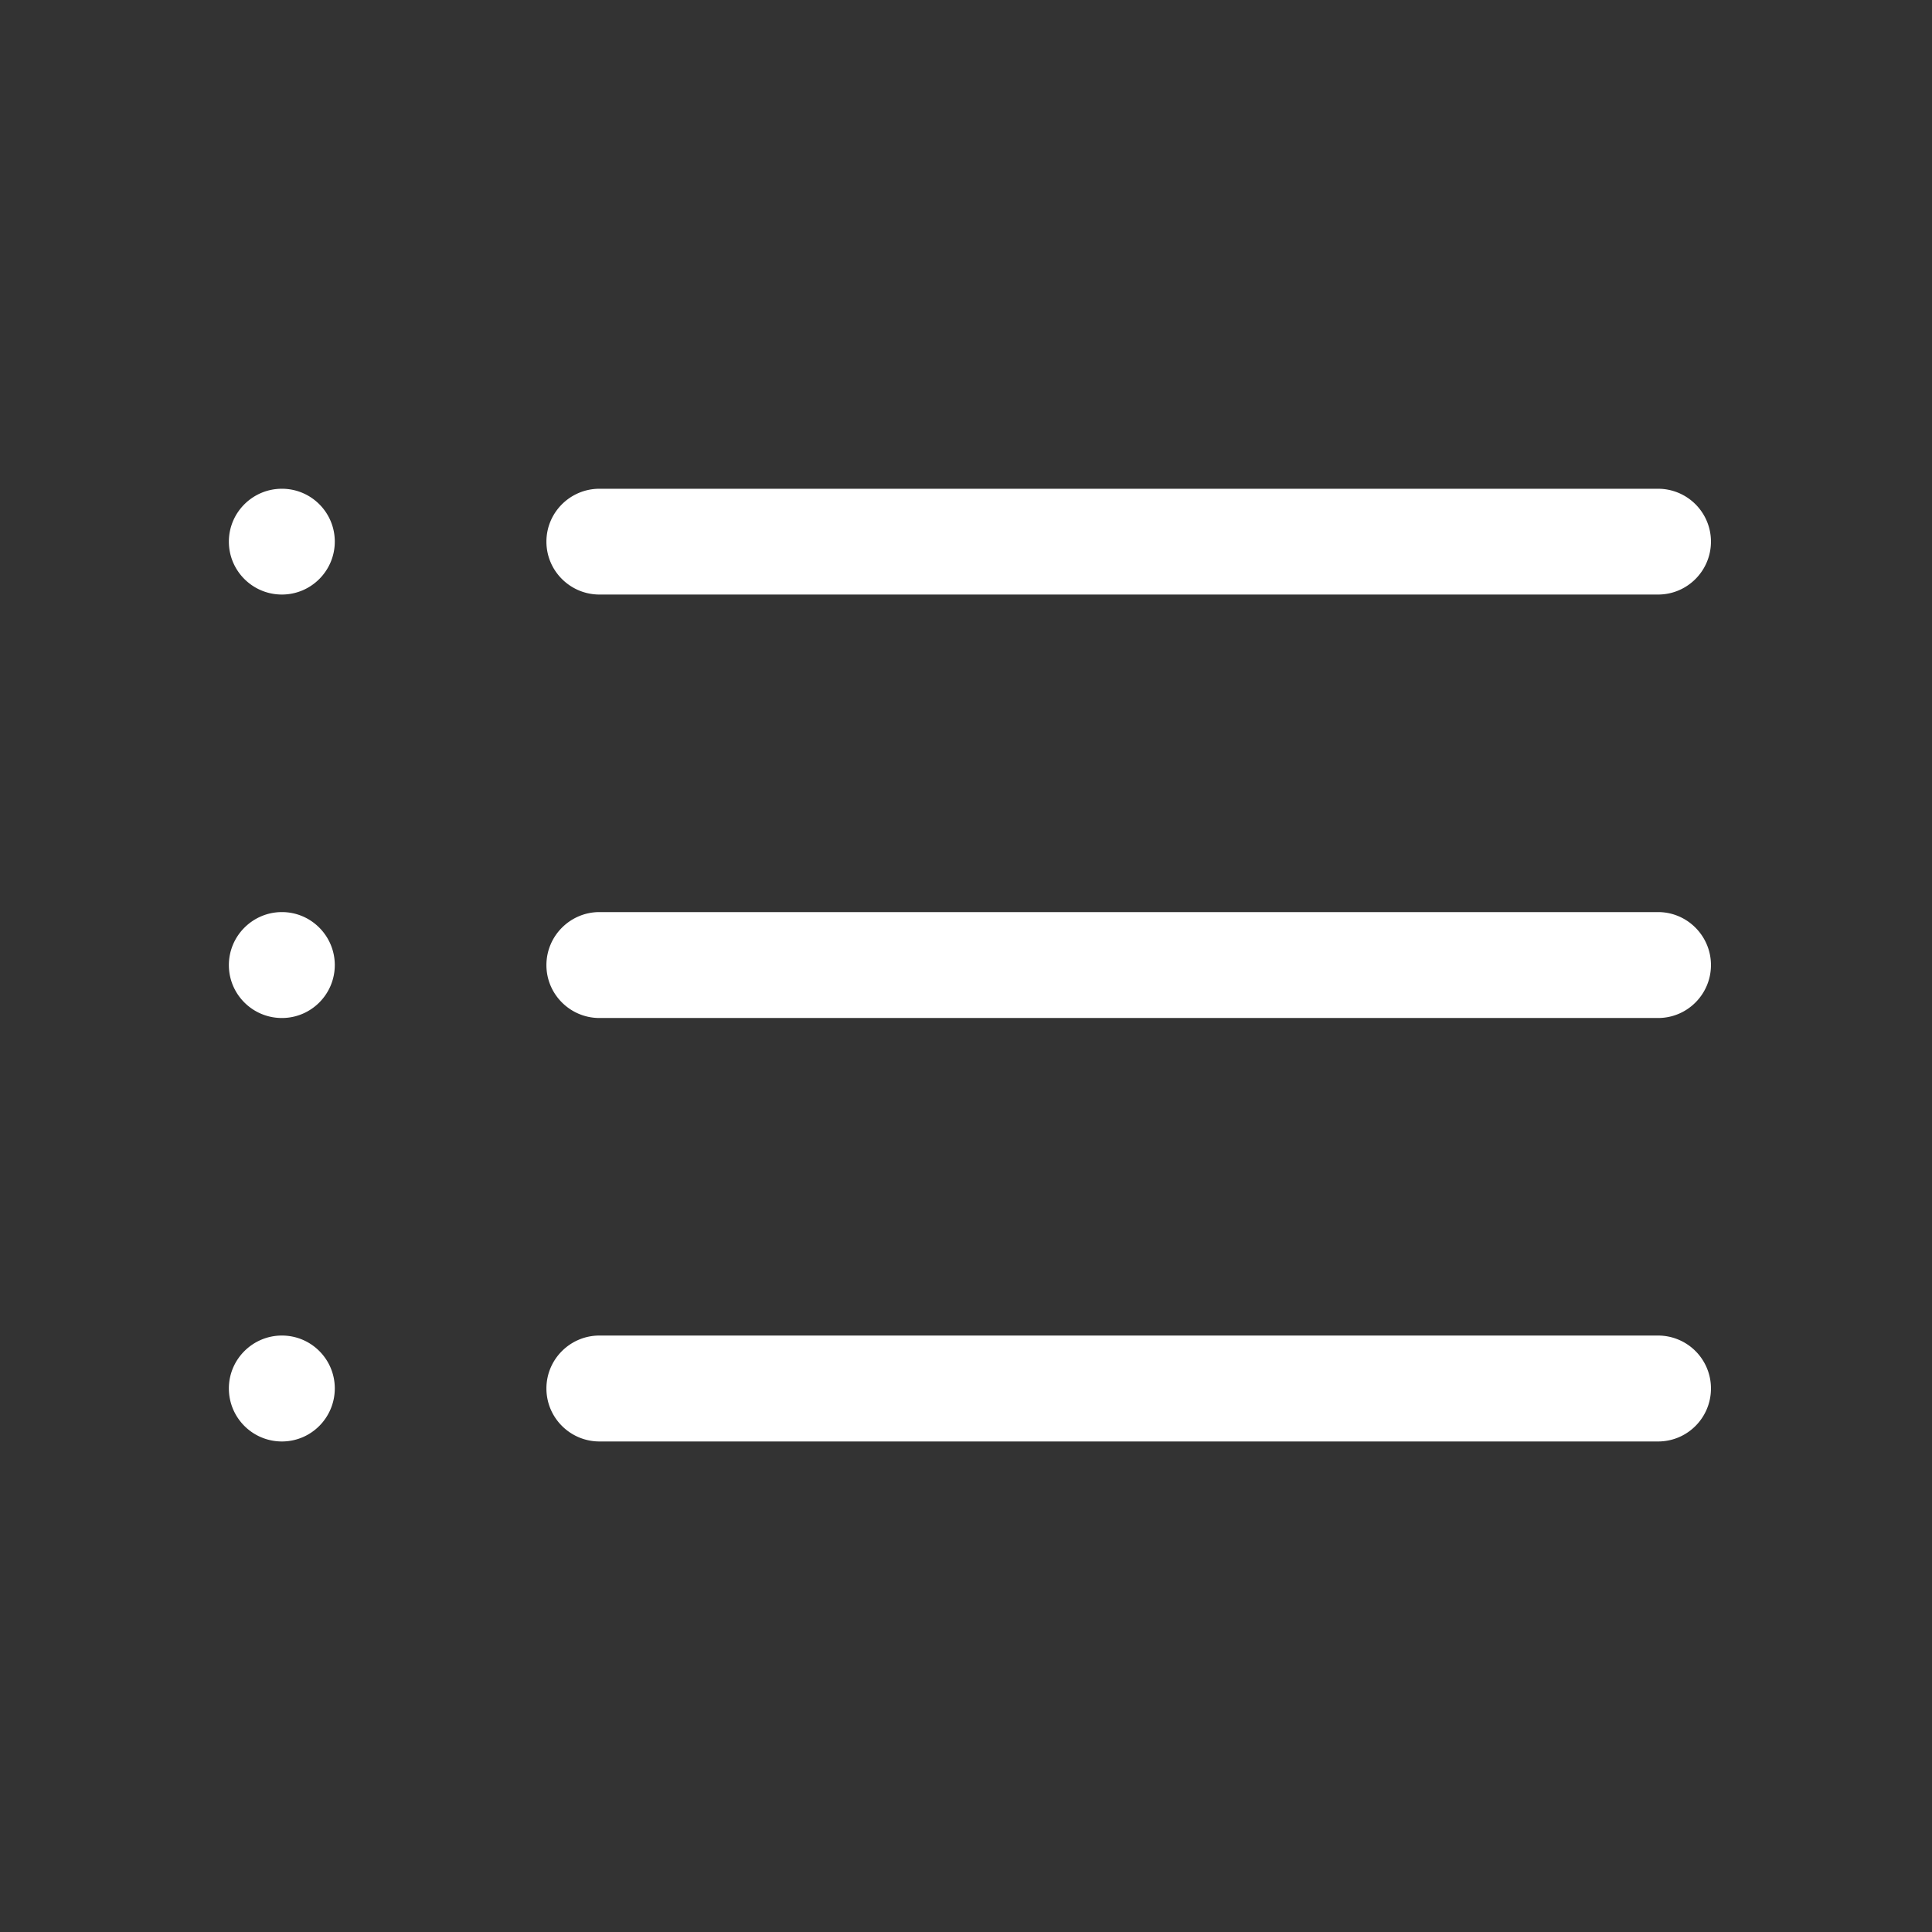 <?xml version="1.0" standalone="no"?><!DOCTYPE svg PUBLIC "-//W3C//DTD SVG 1.1//EN" "http://www.w3.org/Graphics/SVG/1.1/DTD/svg11.dtd"><svg class="icon" width="200px" height="200.00px" viewBox="0 0 1024 1024" version="1.1" xmlns="http://www.w3.org/2000/svg"><rect x="0" y="0" width="1024" height="1024" fill="#333333" stroke="none"/><path fill="#ffffff" d="M878.814 539.563H317.72c-15.462 0-28.105-12.535-28.105-28.033 0-15.498 12.644-28.105 28.105-28.105h561.094c15.462 0 28.033 12.644 28.033 28.105-0.036 15.498-12.572 28.033-28.033 28.033z m0-224.445H317.72c-15.462 0-28.105-12.535-28.105-28.033 0-15.498 12.644-28.033 28.105-28.033h561.094a28.033 28.033 0 0 1 28.033 28.033c-0.036 15.498-12.572 28.033-28.033 28.033zM149.413 764.008c-15.498 0-28.105-12.535-28.105-28.105 0-15.462 12.644-28.033 28.105-28.033 15.498 0 28.033 12.535 28.033 28.033-0.036 15.57-12.572 28.105-28.033 28.105z m0-224.445c-15.498 0-28.105-12.535-28.105-28.033 0-15.498 12.644-28.105 28.105-28.105 15.498 0 28.033 12.644 28.033 28.105-0.036 15.498-12.572 28.033-28.033 28.033z m0-224.445c-15.498 0-28.105-12.535-28.105-28.033 0-15.498 12.644-28.033 28.105-28.033 15.498 0 28.033 12.535 28.033 28.033-0.036 15.498-12.572 28.033-28.033 28.033z m168.306 392.751h561.094a28.033 28.033 0 0 1 28.033 28.033c0 15.57-12.535 28.105-28.033 28.105H317.72c-15.462 0-28.105-12.535-28.105-28.105 0-15.462 12.608-28.033 28.105-28.033z"  /></svg>
